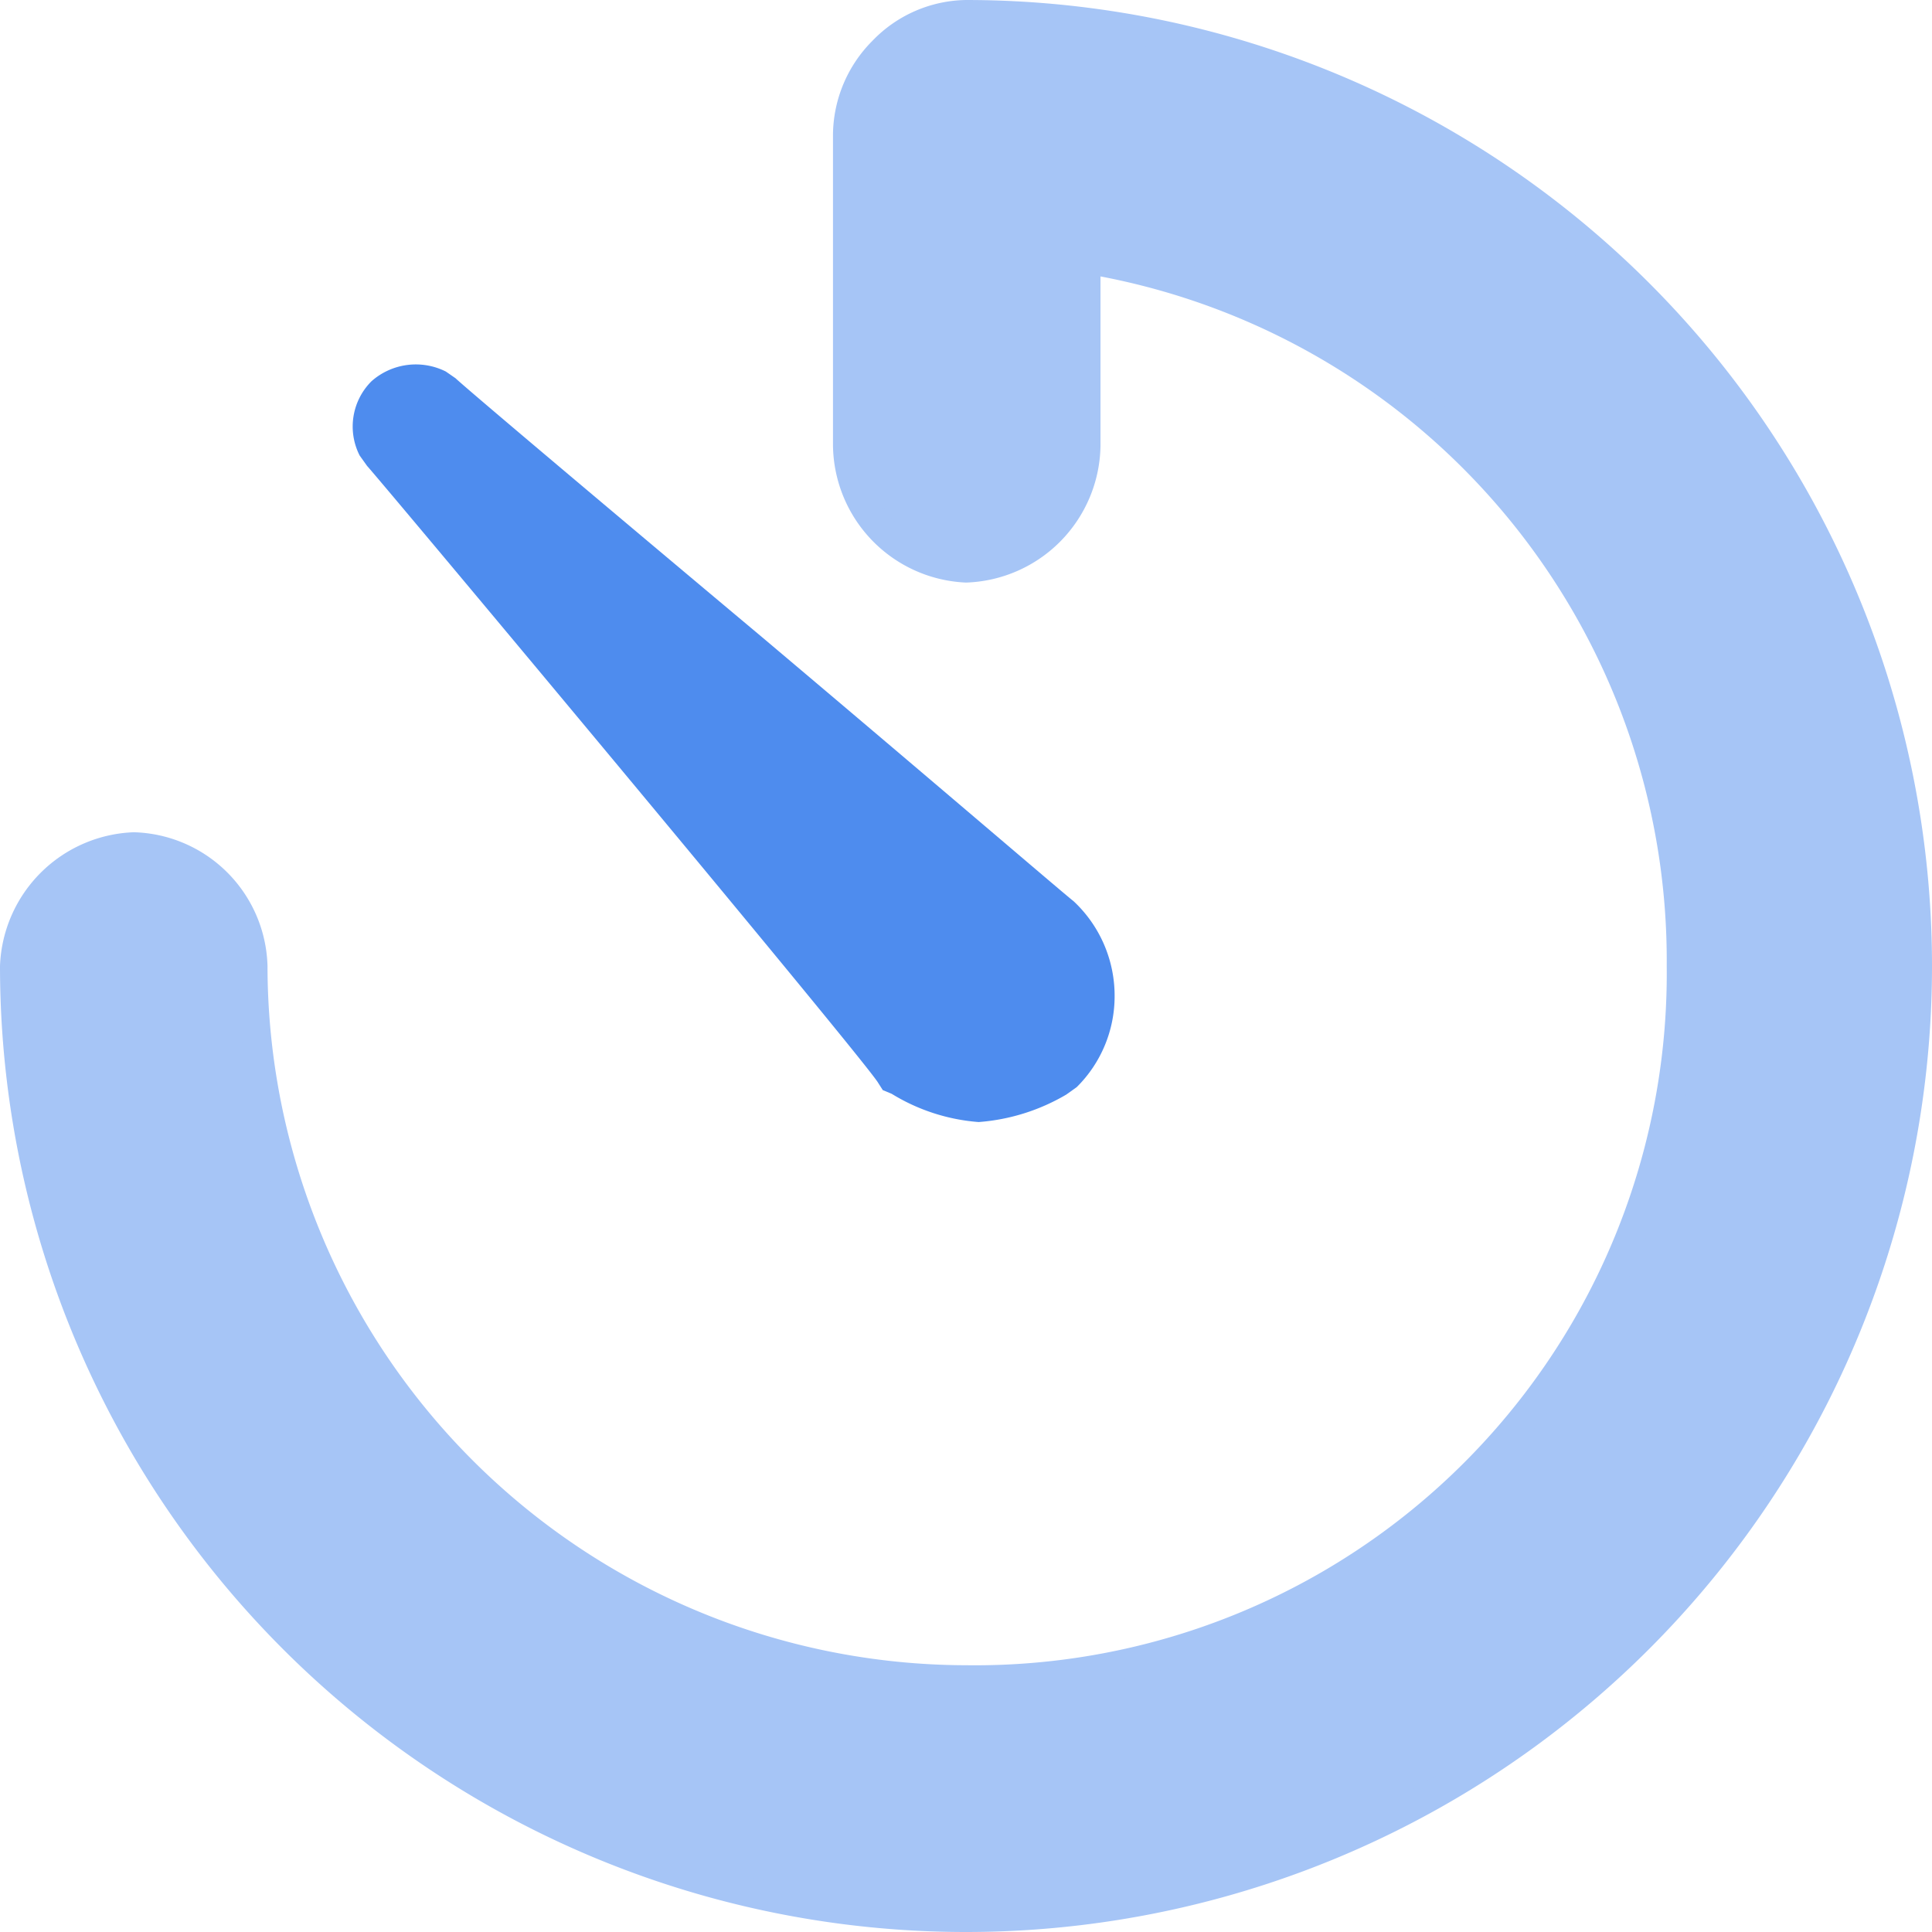 <?xml version="1.0" standalone="no"?><!DOCTYPE svg PUBLIC "-//W3C//DTD SVG 1.1//EN" "http://www.w3.org/Graphics/SVG/1.1/DTD/svg11.dtd"><svg t="1583997005144" class="icon" viewBox="0 0 1024 1024" version="1.1" xmlns="http://www.w3.org/2000/svg" p-id="9610" xmlns:xlink="http://www.w3.org/1999/xlink" width="200" height="200"><defs><style type="text/css"></style></defs><path d="M512 1016.123A504.911 504.911 0 0 1 7.877 512a65.772 65.772 0 0 1 63.015-63.015A64.985 64.985 0 0 1 133.908 512a378.88 378.88 0 0 0 378.092 378.486A374.548 374.548 0 0 0 891.274 512a376.517 376.517 0 0 0-315.077-374.942V236.308a63.015 63.015 0 1 1-126.031 0V70.892A64.985 64.985 0 0 1 512 7.877a504.123 504.123 0 0 1 0 1008.246z" fill="#A6C5F6" p-id="9611"></path><path d="M512 1024A512 512 0 0 1 0 512a73.649 73.649 0 0 1 70.892-70.892A72.862 72.862 0 0 1 141.785 512a371.003 371.003 0 0 0 370.215 370.609A366.671 366.671 0 0 0 883.397 512a369.034 369.034 0 0 0-300.111-365.489V236.308A73.649 73.649 0 0 1 512 308.775 73.649 73.649 0 0 1 441.502 236.308V70.892a71.286 71.286 0 0 1 20.874-49.231A70.105 70.105 0 0 1 512 0a512 512 0 0 1 0 1024zM70.892 456.862A57.502 57.502 0 0 0 15.754 512 496.246 496.246 0 1 0 512 15.754a56.714 56.714 0 0 0-54.745 55.138V236.308a55.138 55.138 0 0 0 110.277 0V127.606h9.452A384.788 384.788 0 0 1 899.151 512 382.425 382.425 0 0 1 512 898.363 386.757 386.757 0 0 1 126.031 512a57.502 57.502 0 0 0-55.138-55.138z" fill="#A6C5F6" p-id="9612"></path><path d="M480.886 562.412a84.283 84.283 0 0 0 39.385 12.603 95.311 95.311 0 0 0 39.385-12.603 50.018 50.018 0 0 0 0-69.711c-12.603-12.603-315.077-264.665-327.68-275.692-13.785-6.695-27.569 3.545-20.874 17.723s260.332 310.745 272.935 329.255z" fill="#4E8CEE" p-id="9613"></path><path d="M518.695 594.708a102.794 102.794 0 0 1-46.08-14.966l-4.726-1.969-2.757-4.332c-12.209-18.117-260.332-315.077-270.572-326.498l-3.938-5.514a33.871 33.871 0 0 1 6.302-39.385A35.446 35.446 0 0 1 236.308 196.923l5.12 3.545c6.695 6.302 89.403 76.012 162.265 137.058 98.462 83.102 157.538 133.908 165.415 140.209A68.529 68.529 0 0 1 590.769 527.754a67.742 67.742 0 0 1-20.086 48.443l-5.514 3.938a107.126 107.126 0 0 1-46.474 14.572z m-24.812-47.655a63.409 63.409 0 0 0 24.812 8.271 74.043 74.043 0 0 0 26.388-9.452 28.751 28.751 0 0 0 6.302-18.117 29.538 29.538 0 0 0-8.665-20.874c-6.695-6.695-89.797-76.406-163.052-137.846L272.148 278.843c72.074 85.858 198.105 237.489 221.735 268.209z" fill="#4E8CEE" p-id="9614"></path></svg>